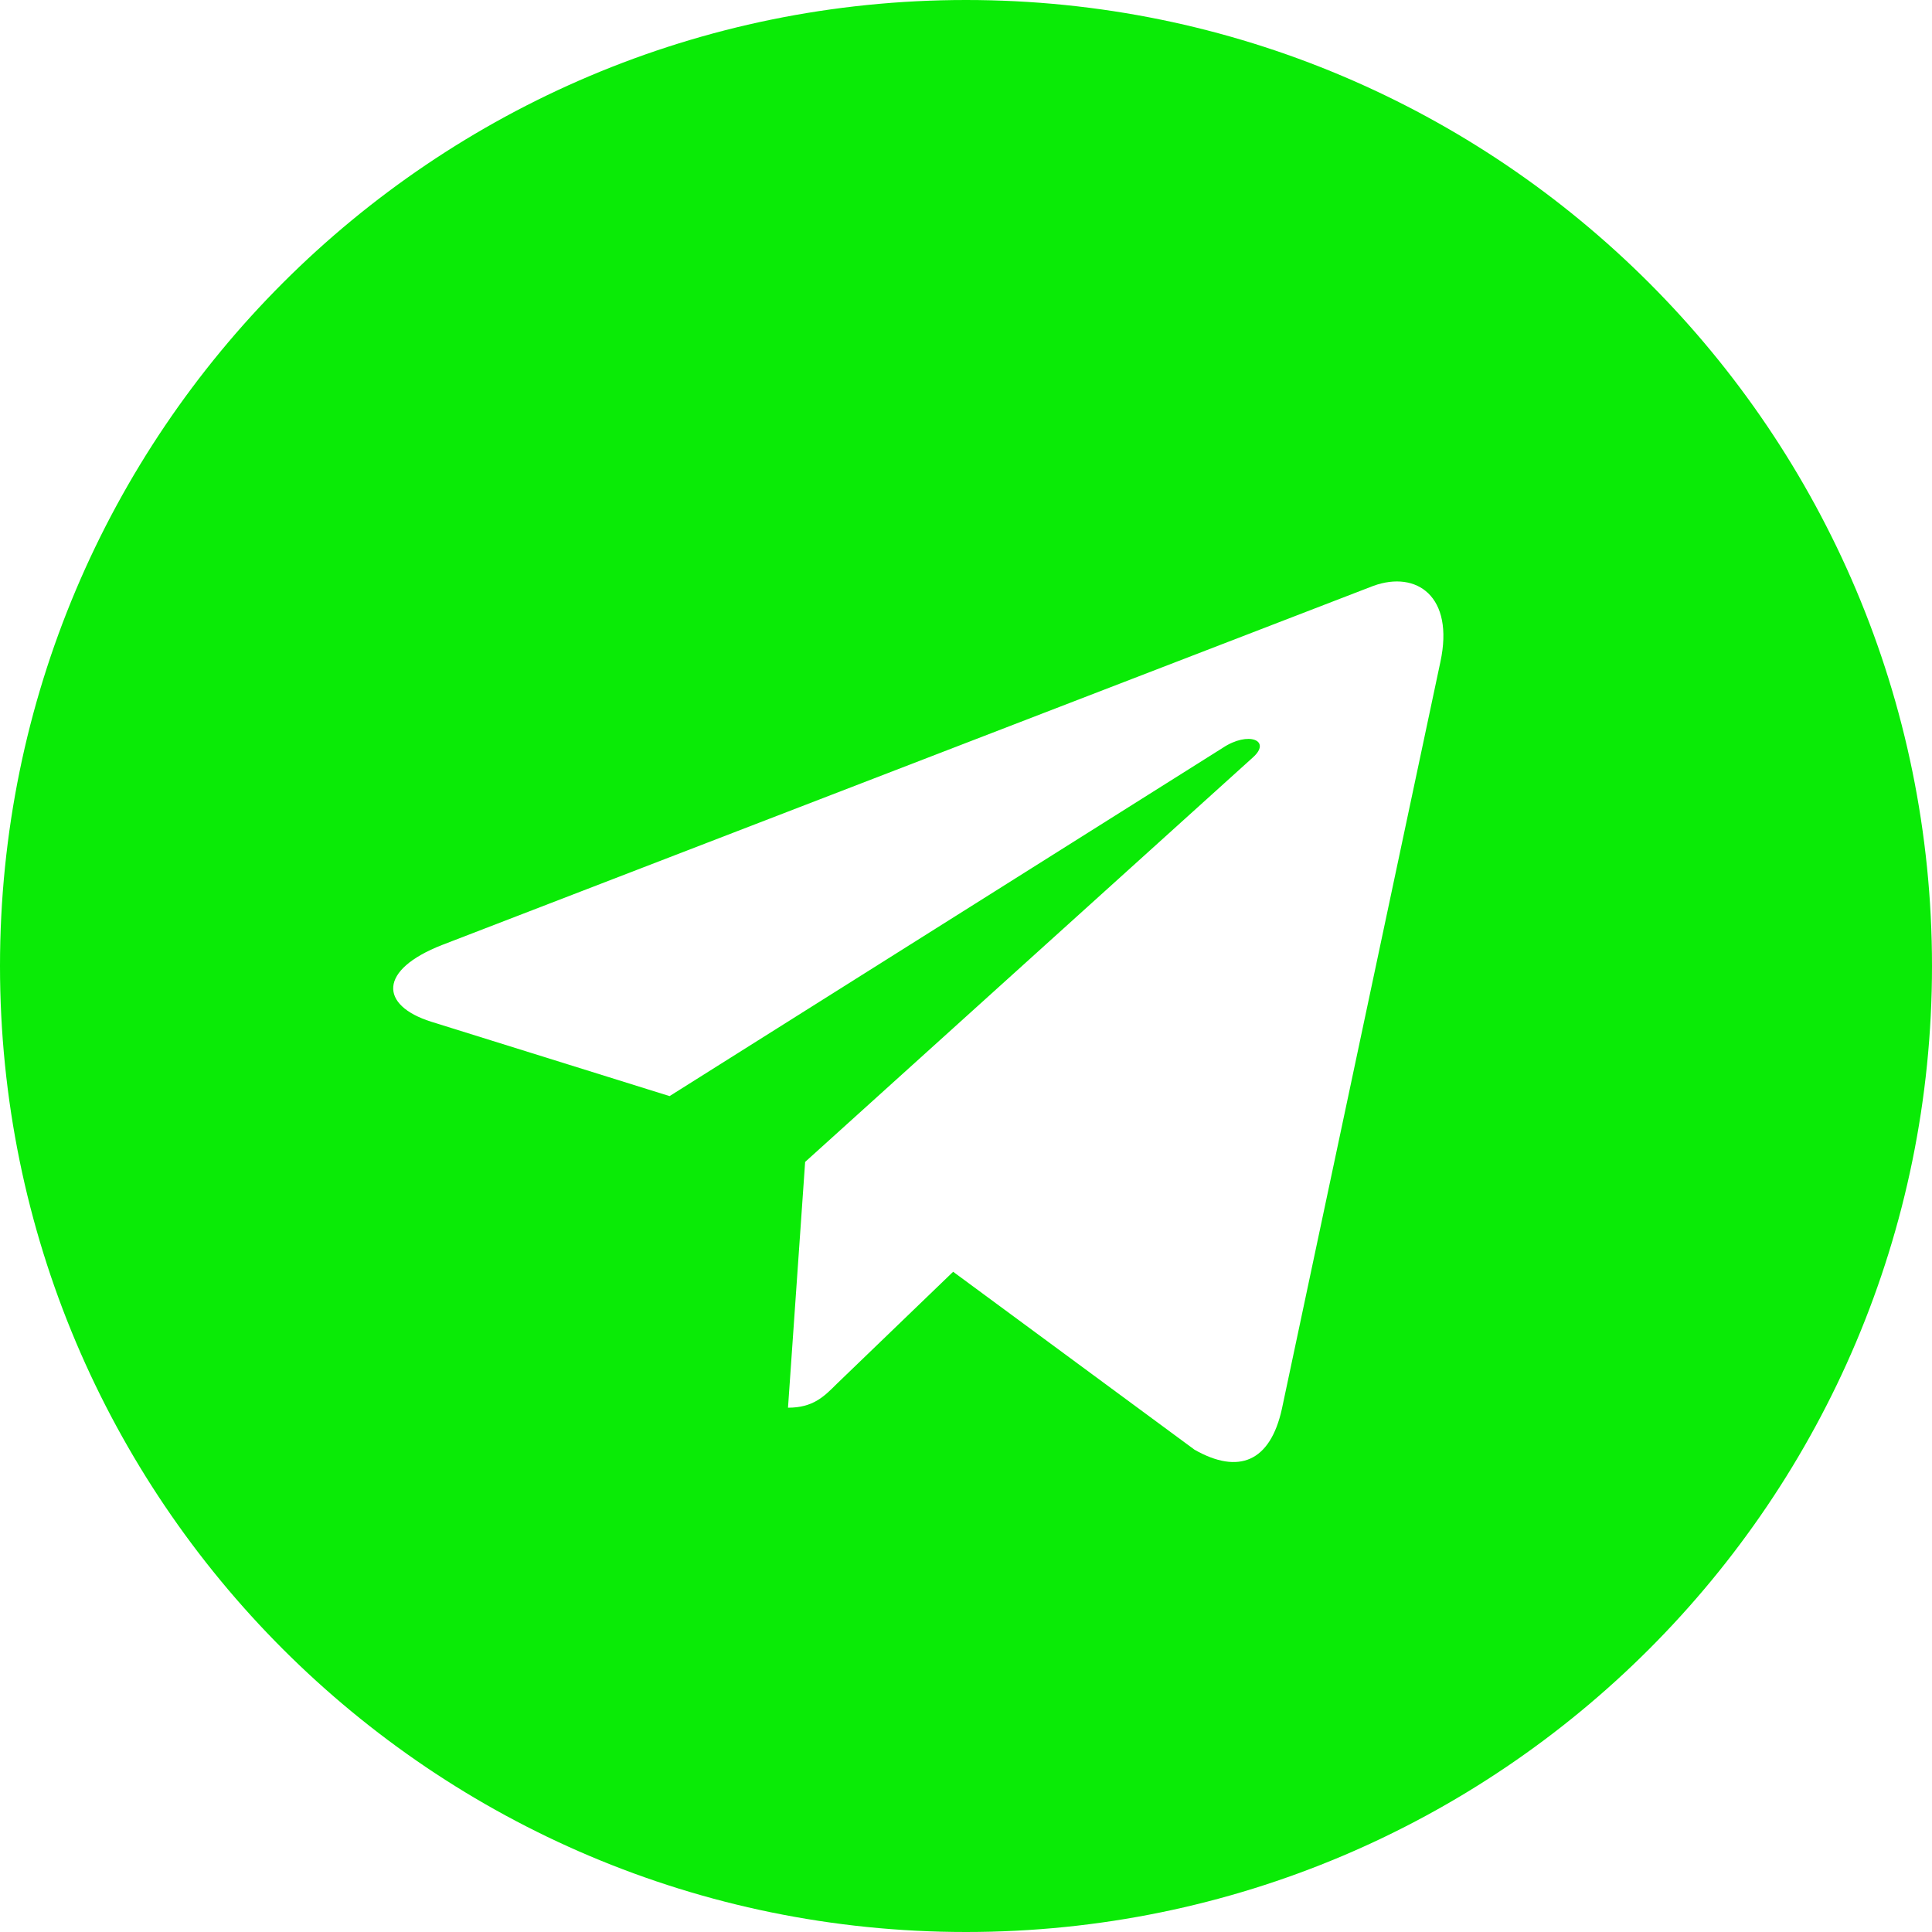 <svg width="61" height="61" viewBox="0 0 61 61" fill="none" xmlns="http://www.w3.org/2000/svg">
<path d="M30.5 0C13.651 0 0 13.651 0 30.5C0 47.349 13.651 61 30.5 61C47.349 61 61 47.349 61 30.5C61 13.651 47.349 0 30.5 0ZM45.479 20.895L40.474 44.483C40.105 46.156 39.109 46.562 37.719 45.775L30.094 40.154L26.417 43.696C26.011 44.102 25.667 44.446 24.88 44.446L25.421 36.686L39.552 23.92C40.166 23.379 39.416 23.072 38.605 23.613L21.141 34.608L13.614 32.259C11.979 31.742 11.942 30.623 13.959 29.836L43.364 18.497C44.729 18.005 45.922 18.829 45.479 20.895Z" fill="#0AEB06"/>
</svg>
